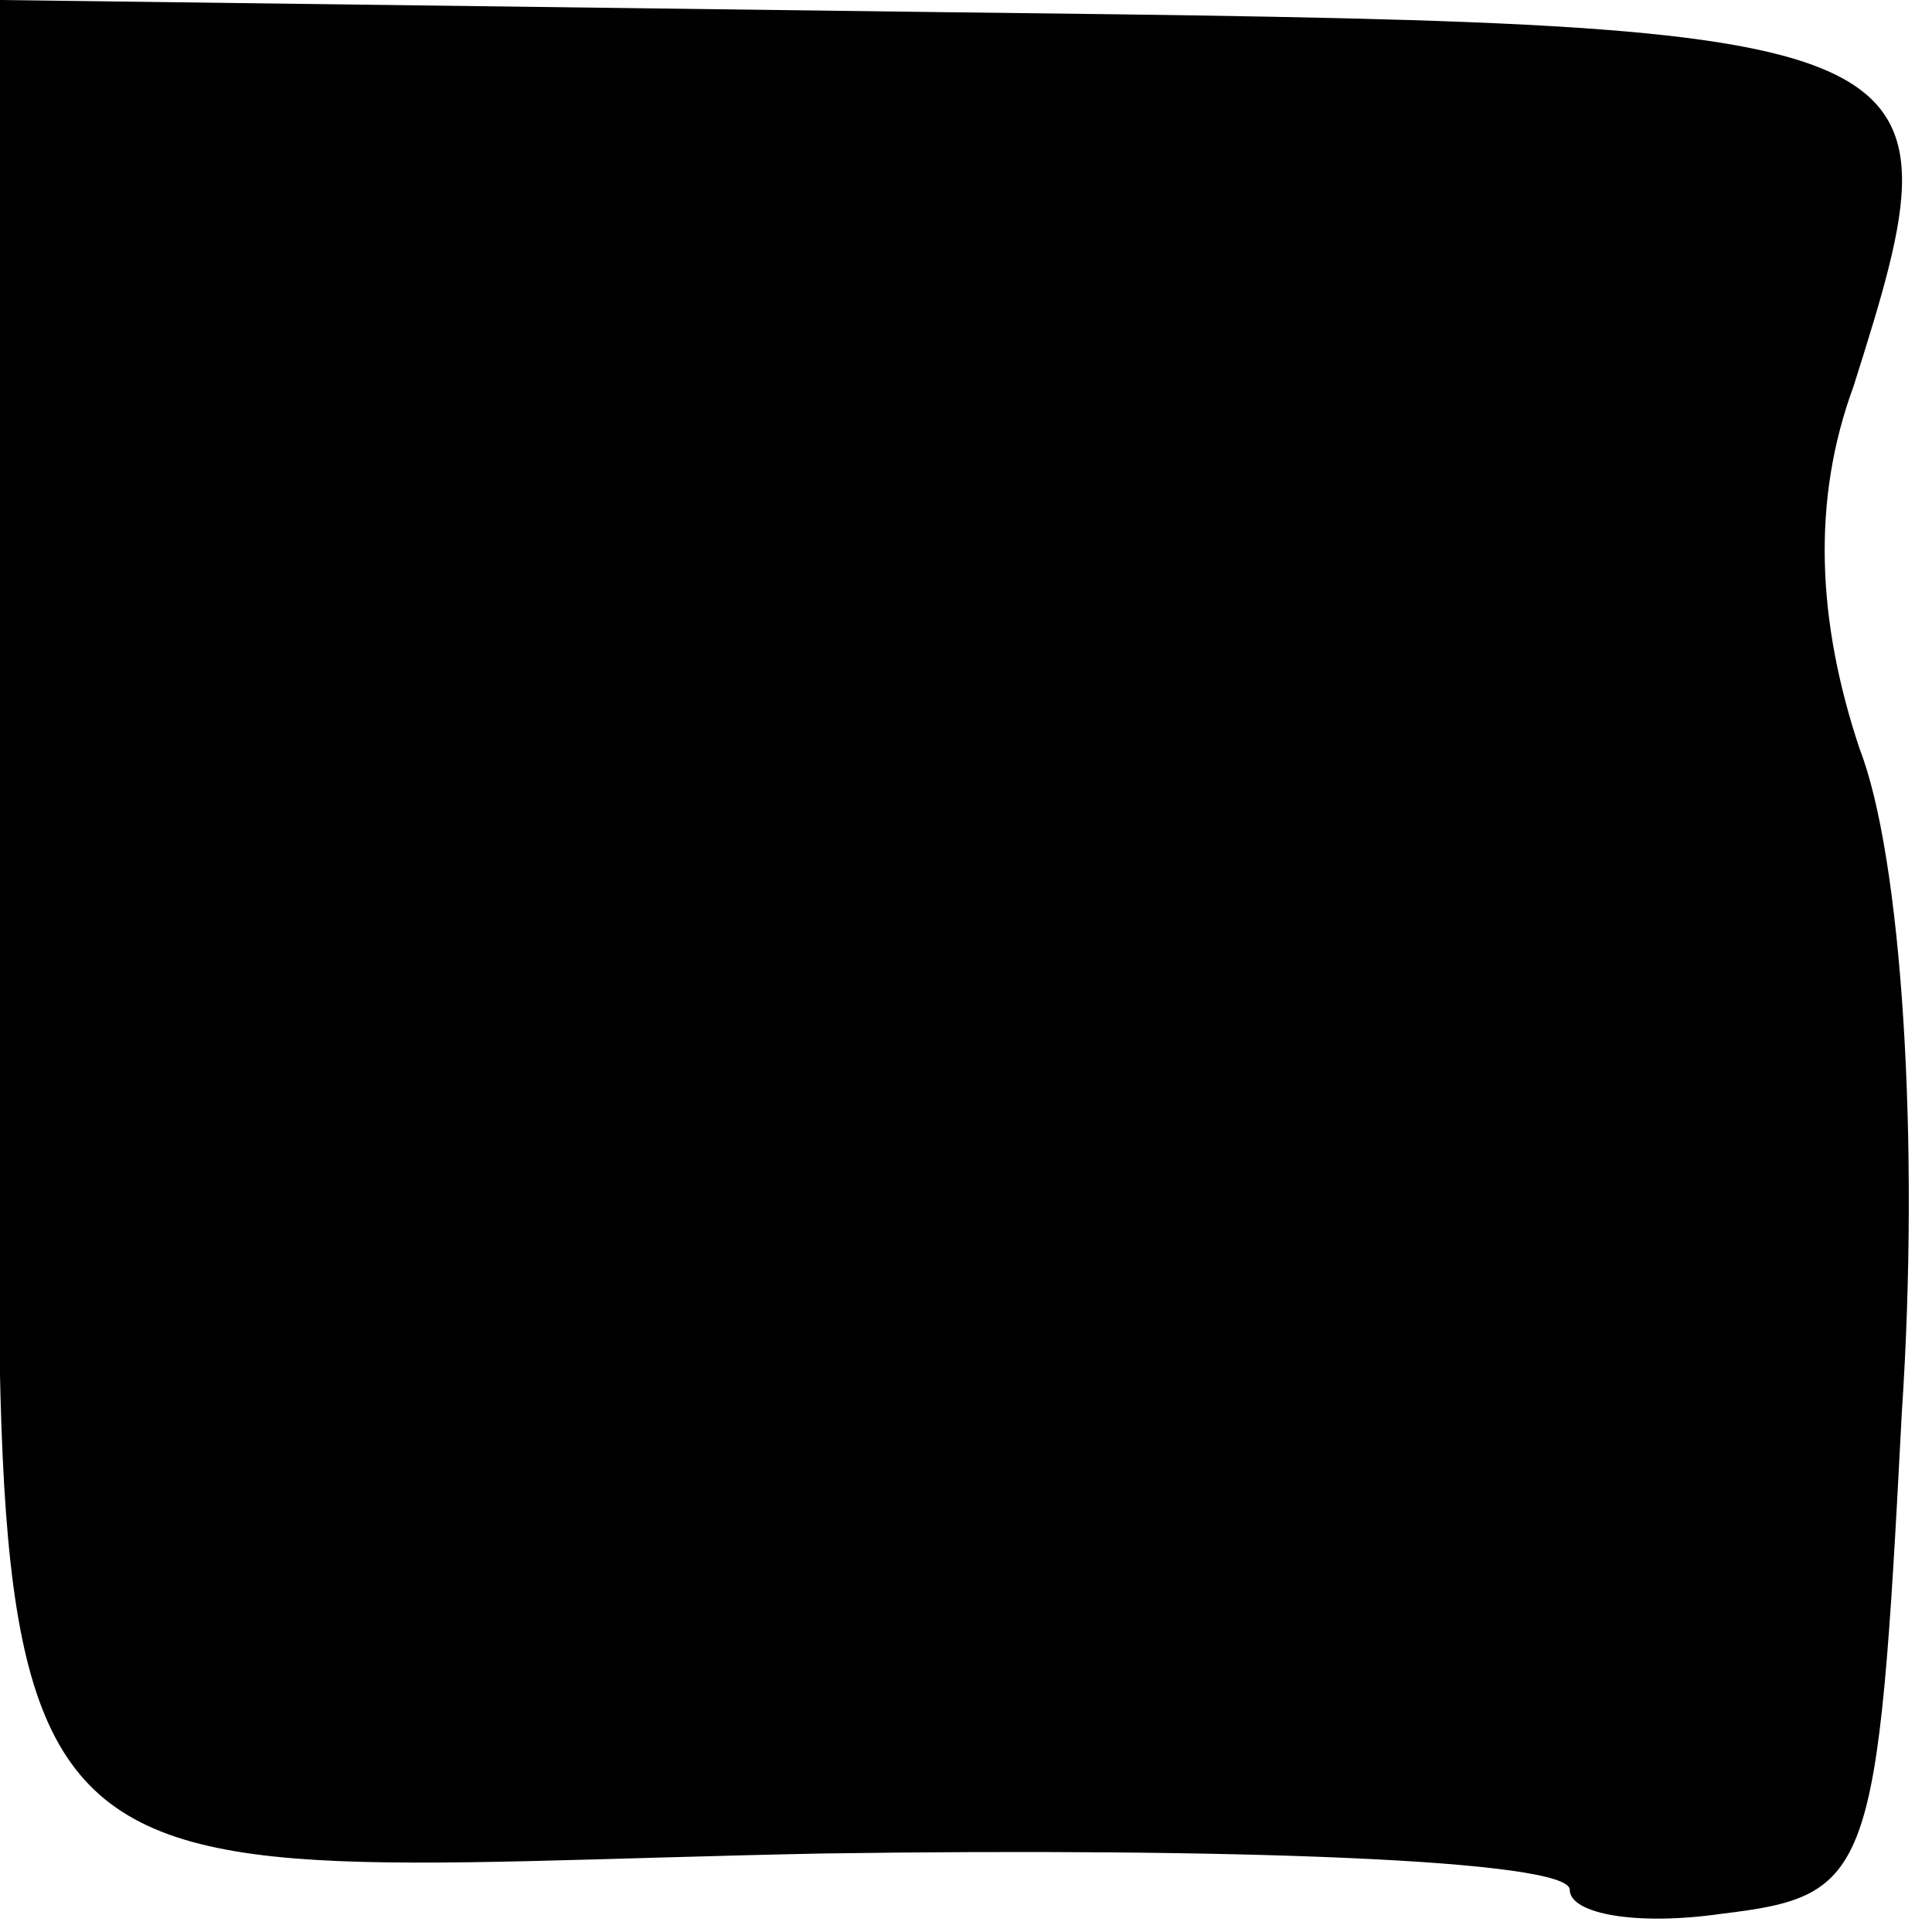 <?xml version="1.0" standalone="no"?>
<!DOCTYPE svg PUBLIC "-//W3C//DTD SVG 20010904//EN"
 "http://www.w3.org/TR/2001/REC-SVG-20010904/DTD/svg10.dtd">
<svg version="1.0" xmlns="http://www.w3.org/2000/svg"
 width="32pt" height="32pt" viewBox="0 0 32 32"
 preserveAspectRatio="xMidYMid meet">
<g transform="translate(0,32) scale(0.1,-0.1)"
fill="#000000" stroke="none">
<path fill="#000000" stroke="none" d="M0 188 c0 -193 -12 -178 136 -175 68 1
124 -1 124 -6 0 -4 11 -6 25 -4 25 3 26 6 30 83 3 45 0 92 -7 110 -7 21 -8 41
-1 60 19 60 17 60 -152 62 l-155 2 0 -132z"/>
</g>
</svg>
